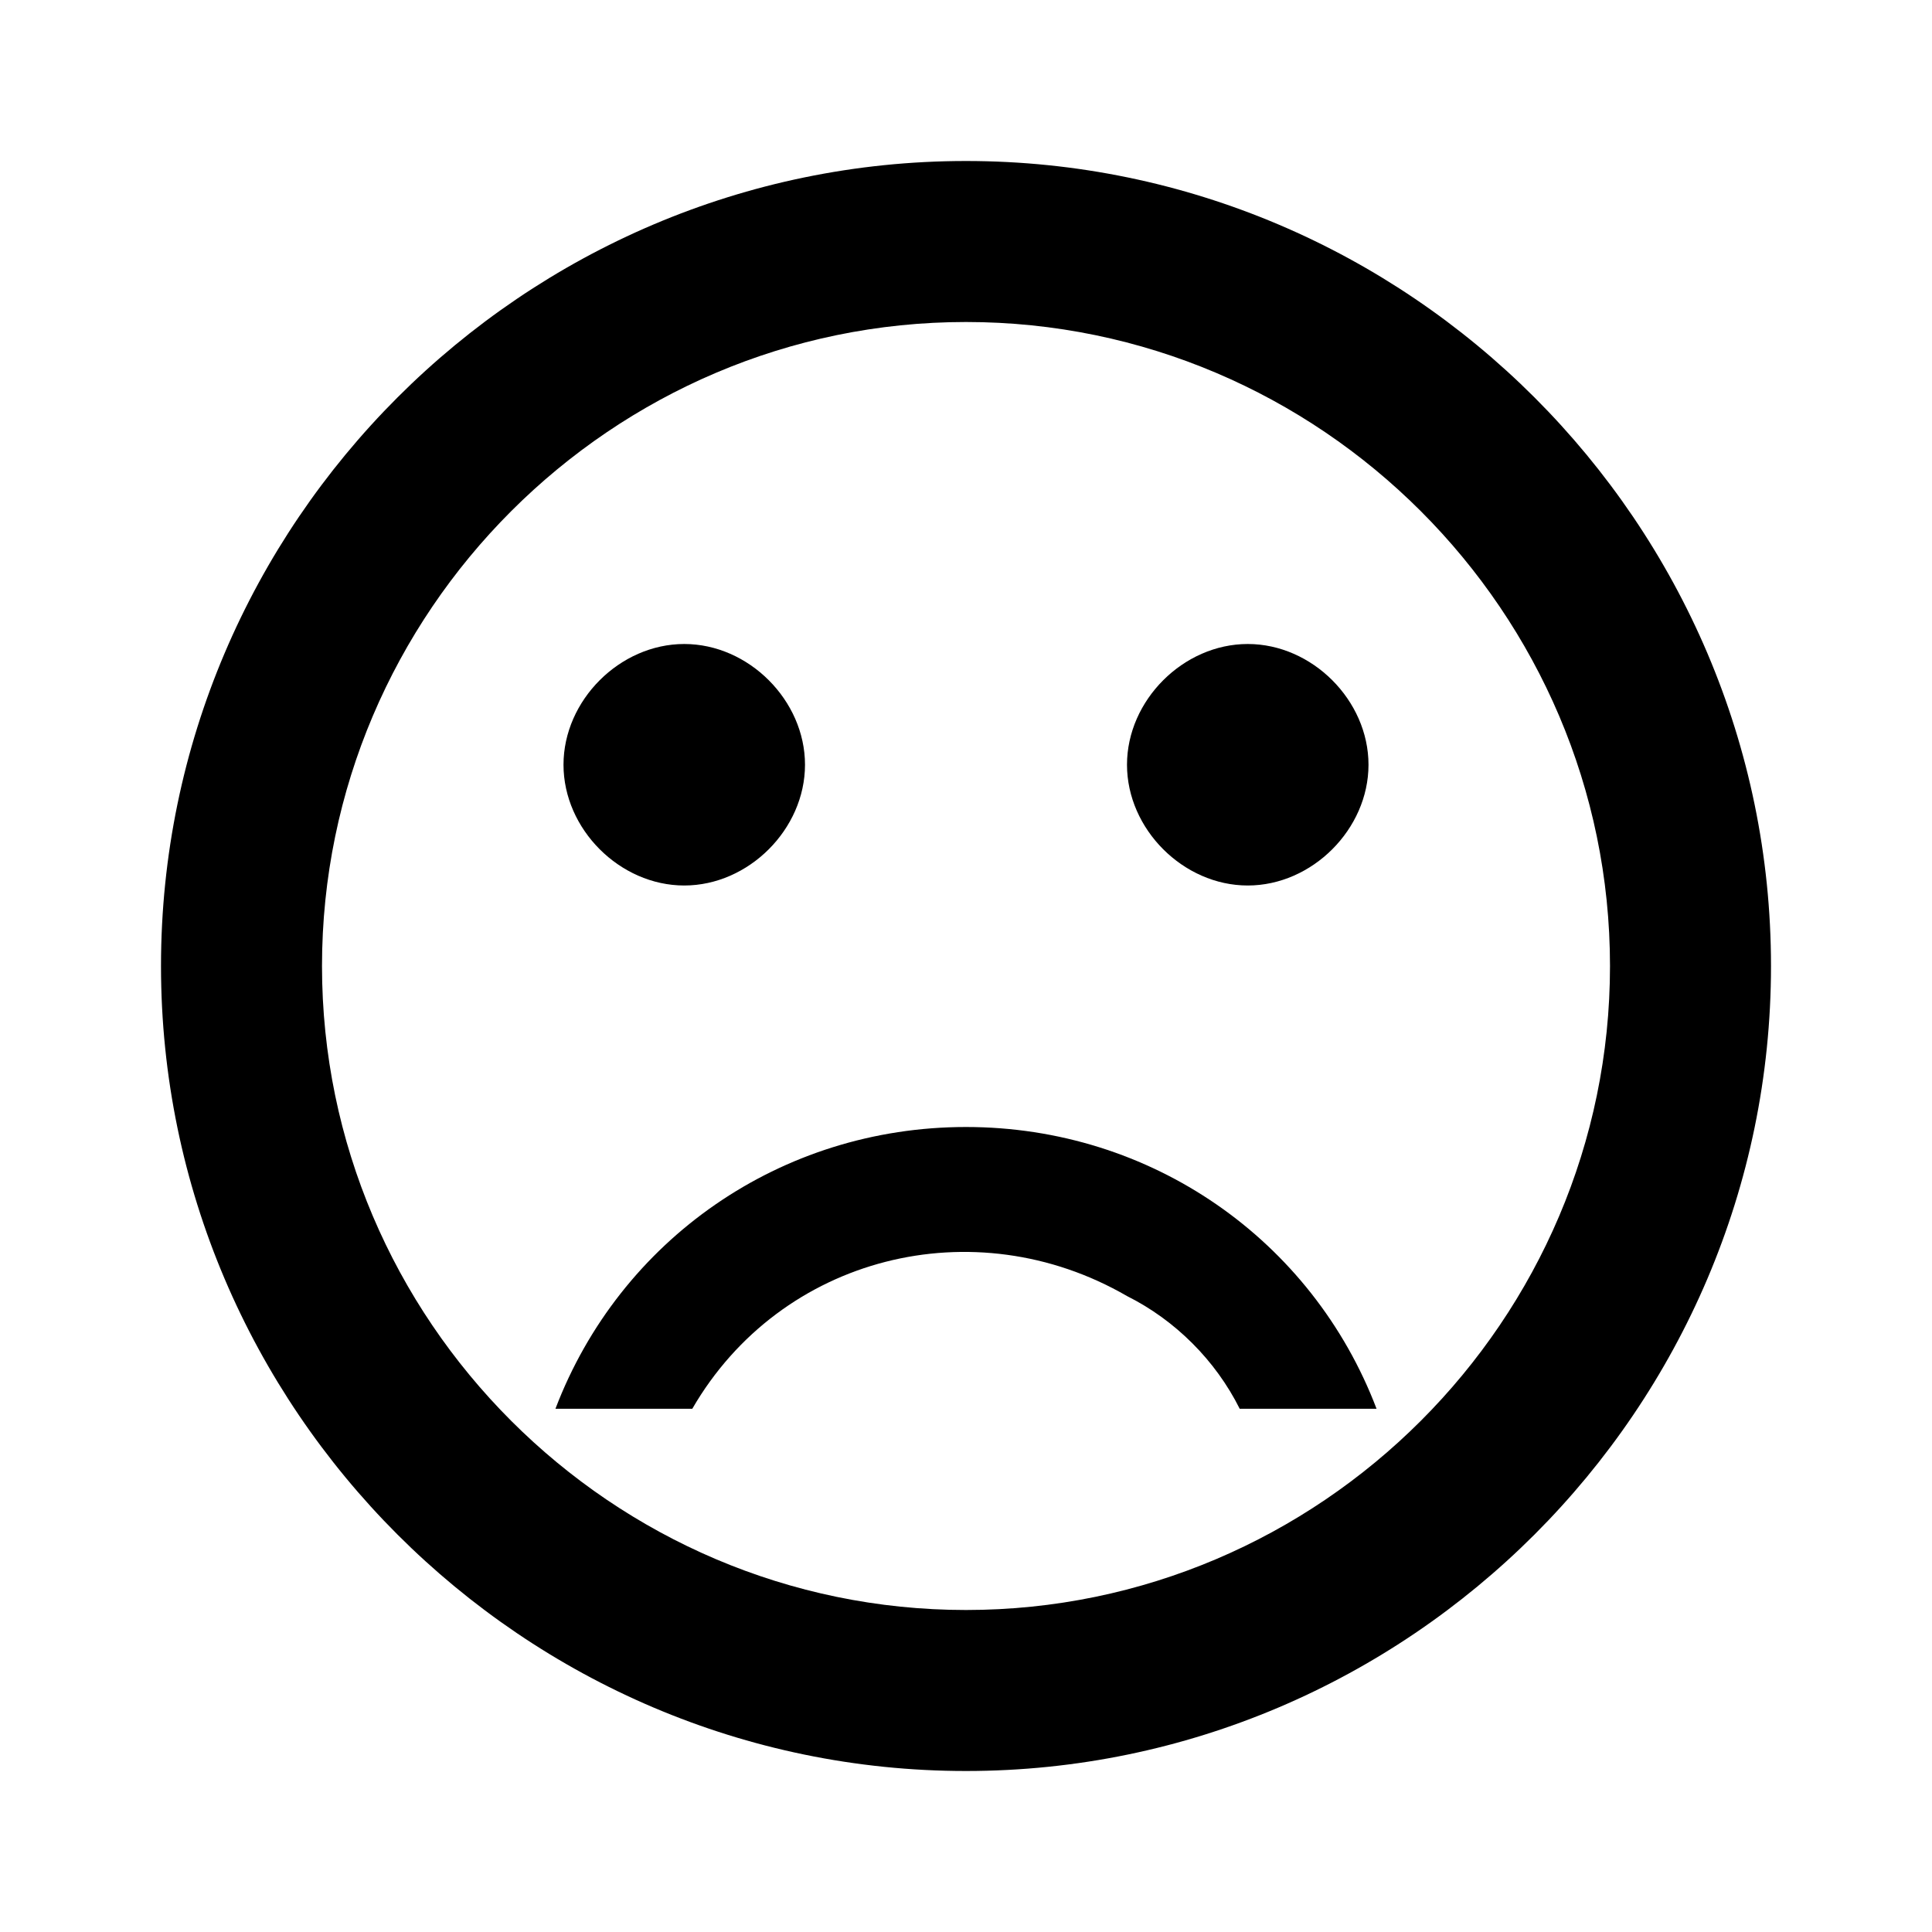 <?xml version="1.0" encoding="utf-8"?>
<!-- Generator: Adobe Illustrator 20.1.0, SVG Export Plug-In . SVG Version: 6.00 Build 0)  -->
<svg version="1.1" id="Layer_1" xmlns="http://www.w3.org/2000/svg" xmlns:xlink="http://www.w3.org/1999/xlink" x="0px" y="0px"
	 viewBox="0 0 24 24" style="enable-background:new 0 0 24 24;" xml:space="preserve">
<style type="text/css">
	.st0{fill:none;}
</style>
<title>dissatisfied</title>
<g id="EUXICONS">
	<g id="sentiment_dissatisfied">
		<path id="Combined-Shape" d="M15.5,11c0.8,0,1.5-0.7,1.5-1.5C17,8.7,16.3,8,15.5,8C14.7,8,14,8.7,14,9.5v0
			C14,10.3,14.7,11,15.5,11z M8.5,11c0.8,0,1.5-0.7,1.5-1.5C10,8.7,9.3,8,8.5,8C7.7,8,7,8.7,7,9.5C7,10.3,7.7,11,8.5,11z M12,2
			C6.5,2,2,6.5,2,12s4.5,10,10,10s10-4.5,10-10S17.5,2,12,2z M12,20c-4.4,0-8-3.6-8-8s3.6-8,8-8s8,3.6,8,8c0,0,0,0,0,0
			C20,16.4,16.4,20,12,20z M12,14c-2.3,0-4.3,1.4-5.1,3.5h1.7c1.1-1.9,3.5-2.5,5.4-1.4c0.6,0.3,1.1,0.8,1.4,1.4h1.7
			C16.3,15.4,14.3,14,12,14z"/>
	</g>
</g>
<rect class="st0" width="24" height="24"/>
</svg>
